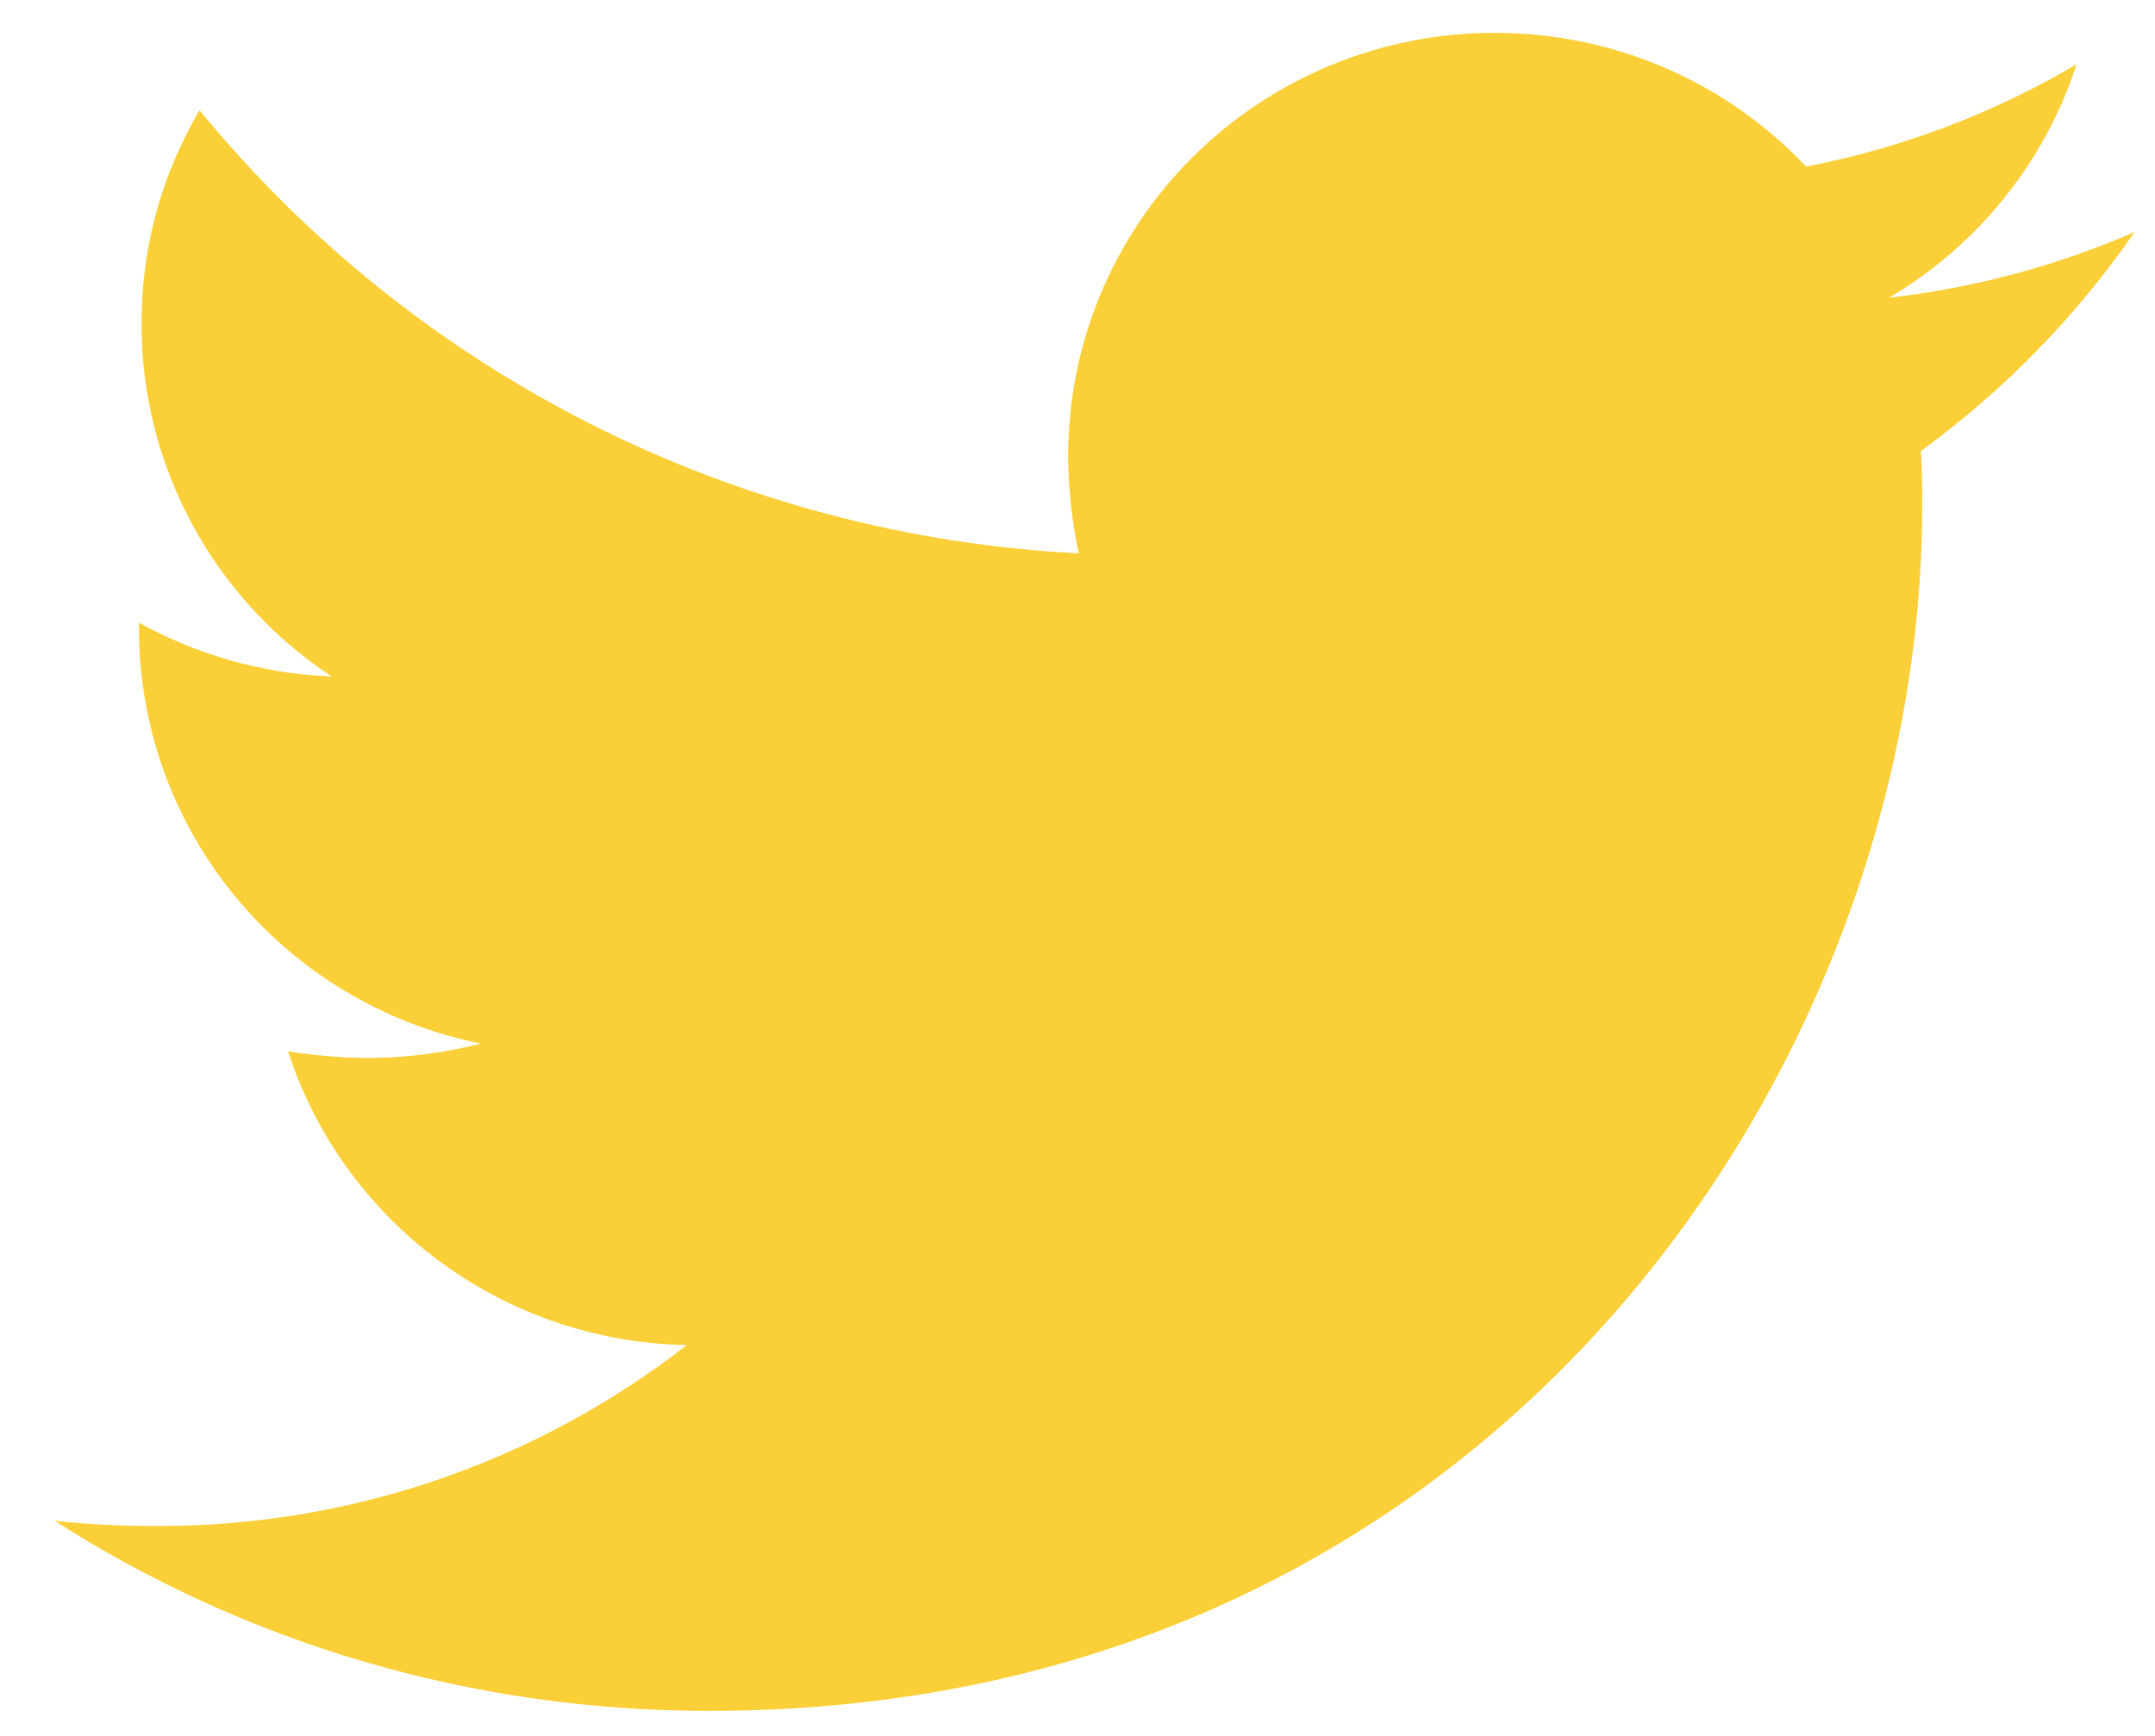 <svg width="36" height="29" viewBox="0 0 36 29" fill="none" xmlns="http://www.w3.org/2000/svg">
<path d="M32.089 7.535C32.111 7.843 32.111 8.148 32.111 8.454C32.111 17.806 24.945 28.582 11.848 28.582C7.812 28.582 4.064 27.422 0.909 25.405C1.482 25.47 2.034 25.493 2.63 25.493C5.835 25.501 8.95 24.436 11.473 22.471C9.986 22.444 8.545 21.957 7.351 21.077C6.157 20.198 5.269 18.97 4.812 17.565C5.252 17.63 5.694 17.674 6.157 17.674C6.796 17.674 7.438 17.586 8.033 17.434C6.42 17.11 4.97 16.242 3.929 14.976C2.887 13.71 2.32 12.126 2.322 10.491V10.403C3.272 10.928 4.373 11.257 5.54 11.301C4.563 10.655 3.761 9.78 3.207 8.752C2.653 7.724 2.363 6.576 2.364 5.41C2.364 4.096 2.716 2.892 3.333 1.841C5.123 4.028 7.355 5.817 9.885 7.092C12.415 8.367 15.187 9.1 18.02 9.244C17.911 8.717 17.844 8.171 17.844 7.623C17.843 6.694 18.027 5.774 18.385 4.915C18.743 4.057 19.267 3.277 19.929 2.62C20.59 1.963 21.375 1.442 22.24 1.086C23.104 0.731 24.031 0.548 24.966 0.549C27.017 0.549 28.869 1.402 30.17 2.783C31.765 2.477 33.294 1.898 34.69 1.074C34.158 2.709 33.045 4.095 31.558 4.973C32.972 4.813 34.354 4.443 35.659 3.877C34.684 5.287 33.477 6.524 32.089 7.535Z" fill="#F8C306" fill-opacity="0.8"/>
</svg>
